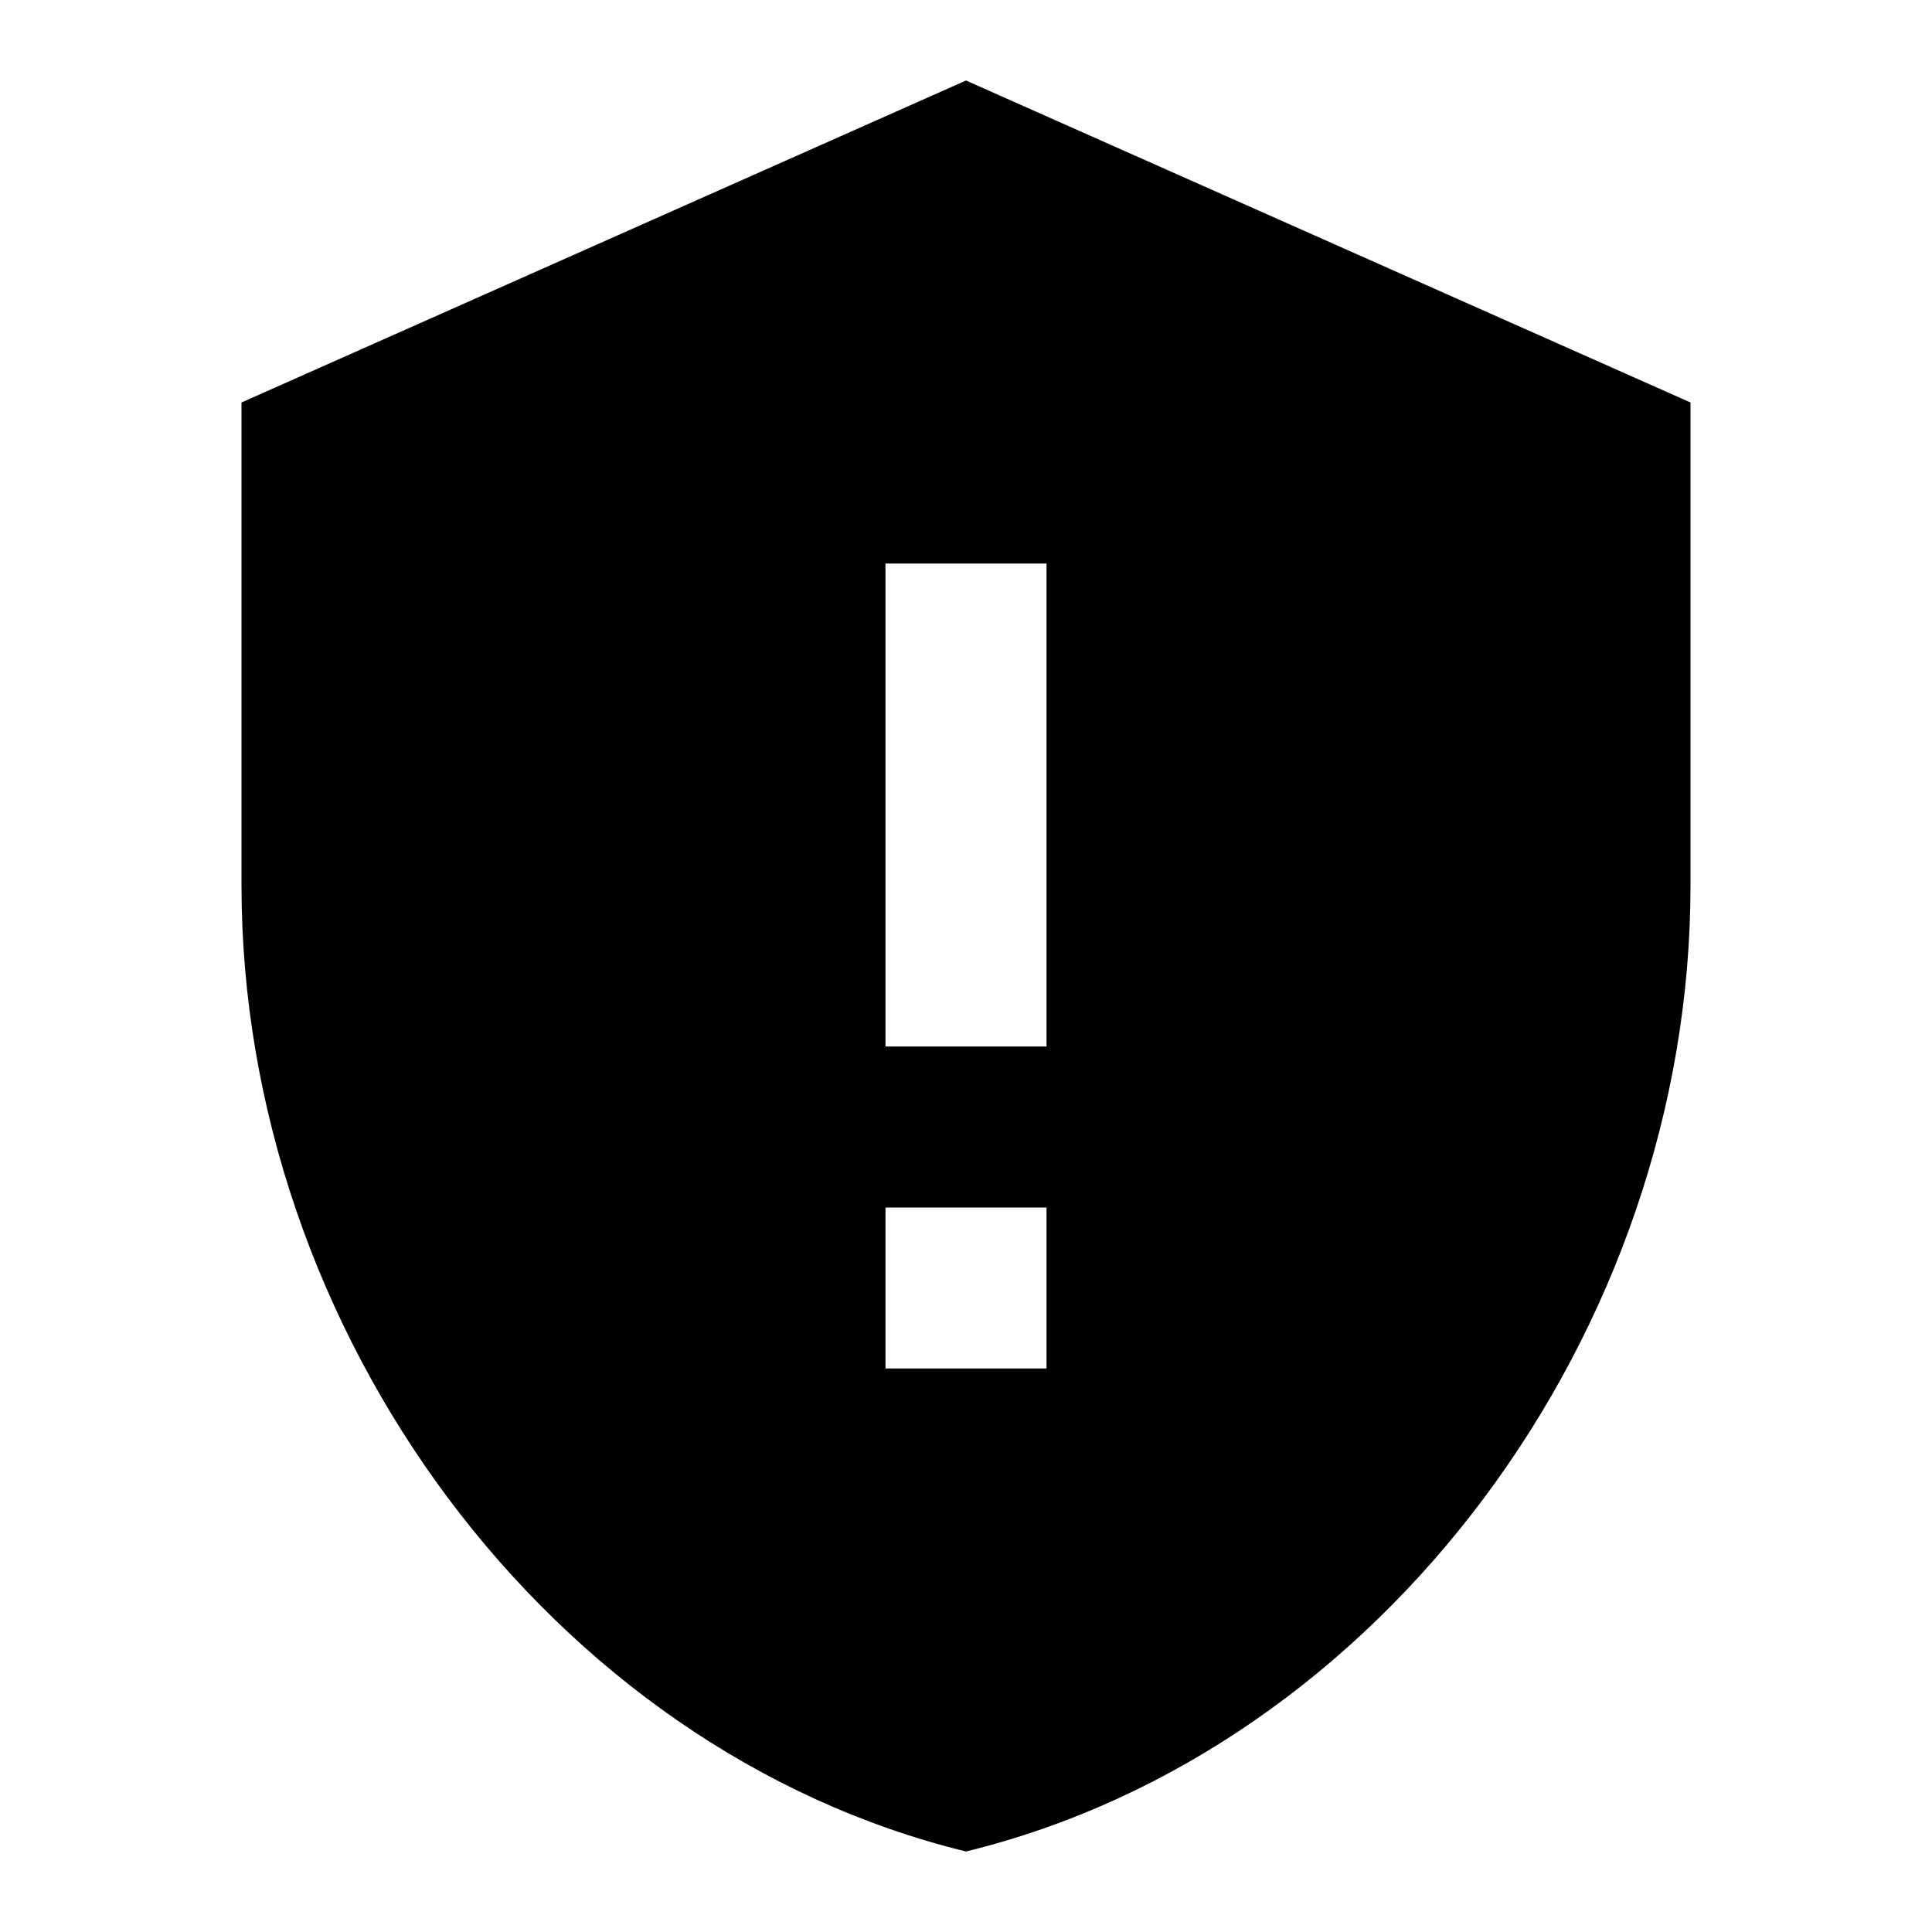 <svg width="40" height="40" viewBox="0 0 40 40" fill="none" xmlns="http://www.w3.org/2000/svg">
<path d="M20 1.667L5 8.333V18.333C5 27.583 11.4 36.233 20 38.333C28.6 36.233 35 27.583 35 18.333V8.333L20 1.667ZM18.333 11.667H21.667V21.667H18.333V11.667ZM18.333 25H21.667V28.333H18.333" fill="black"/>
</svg>
